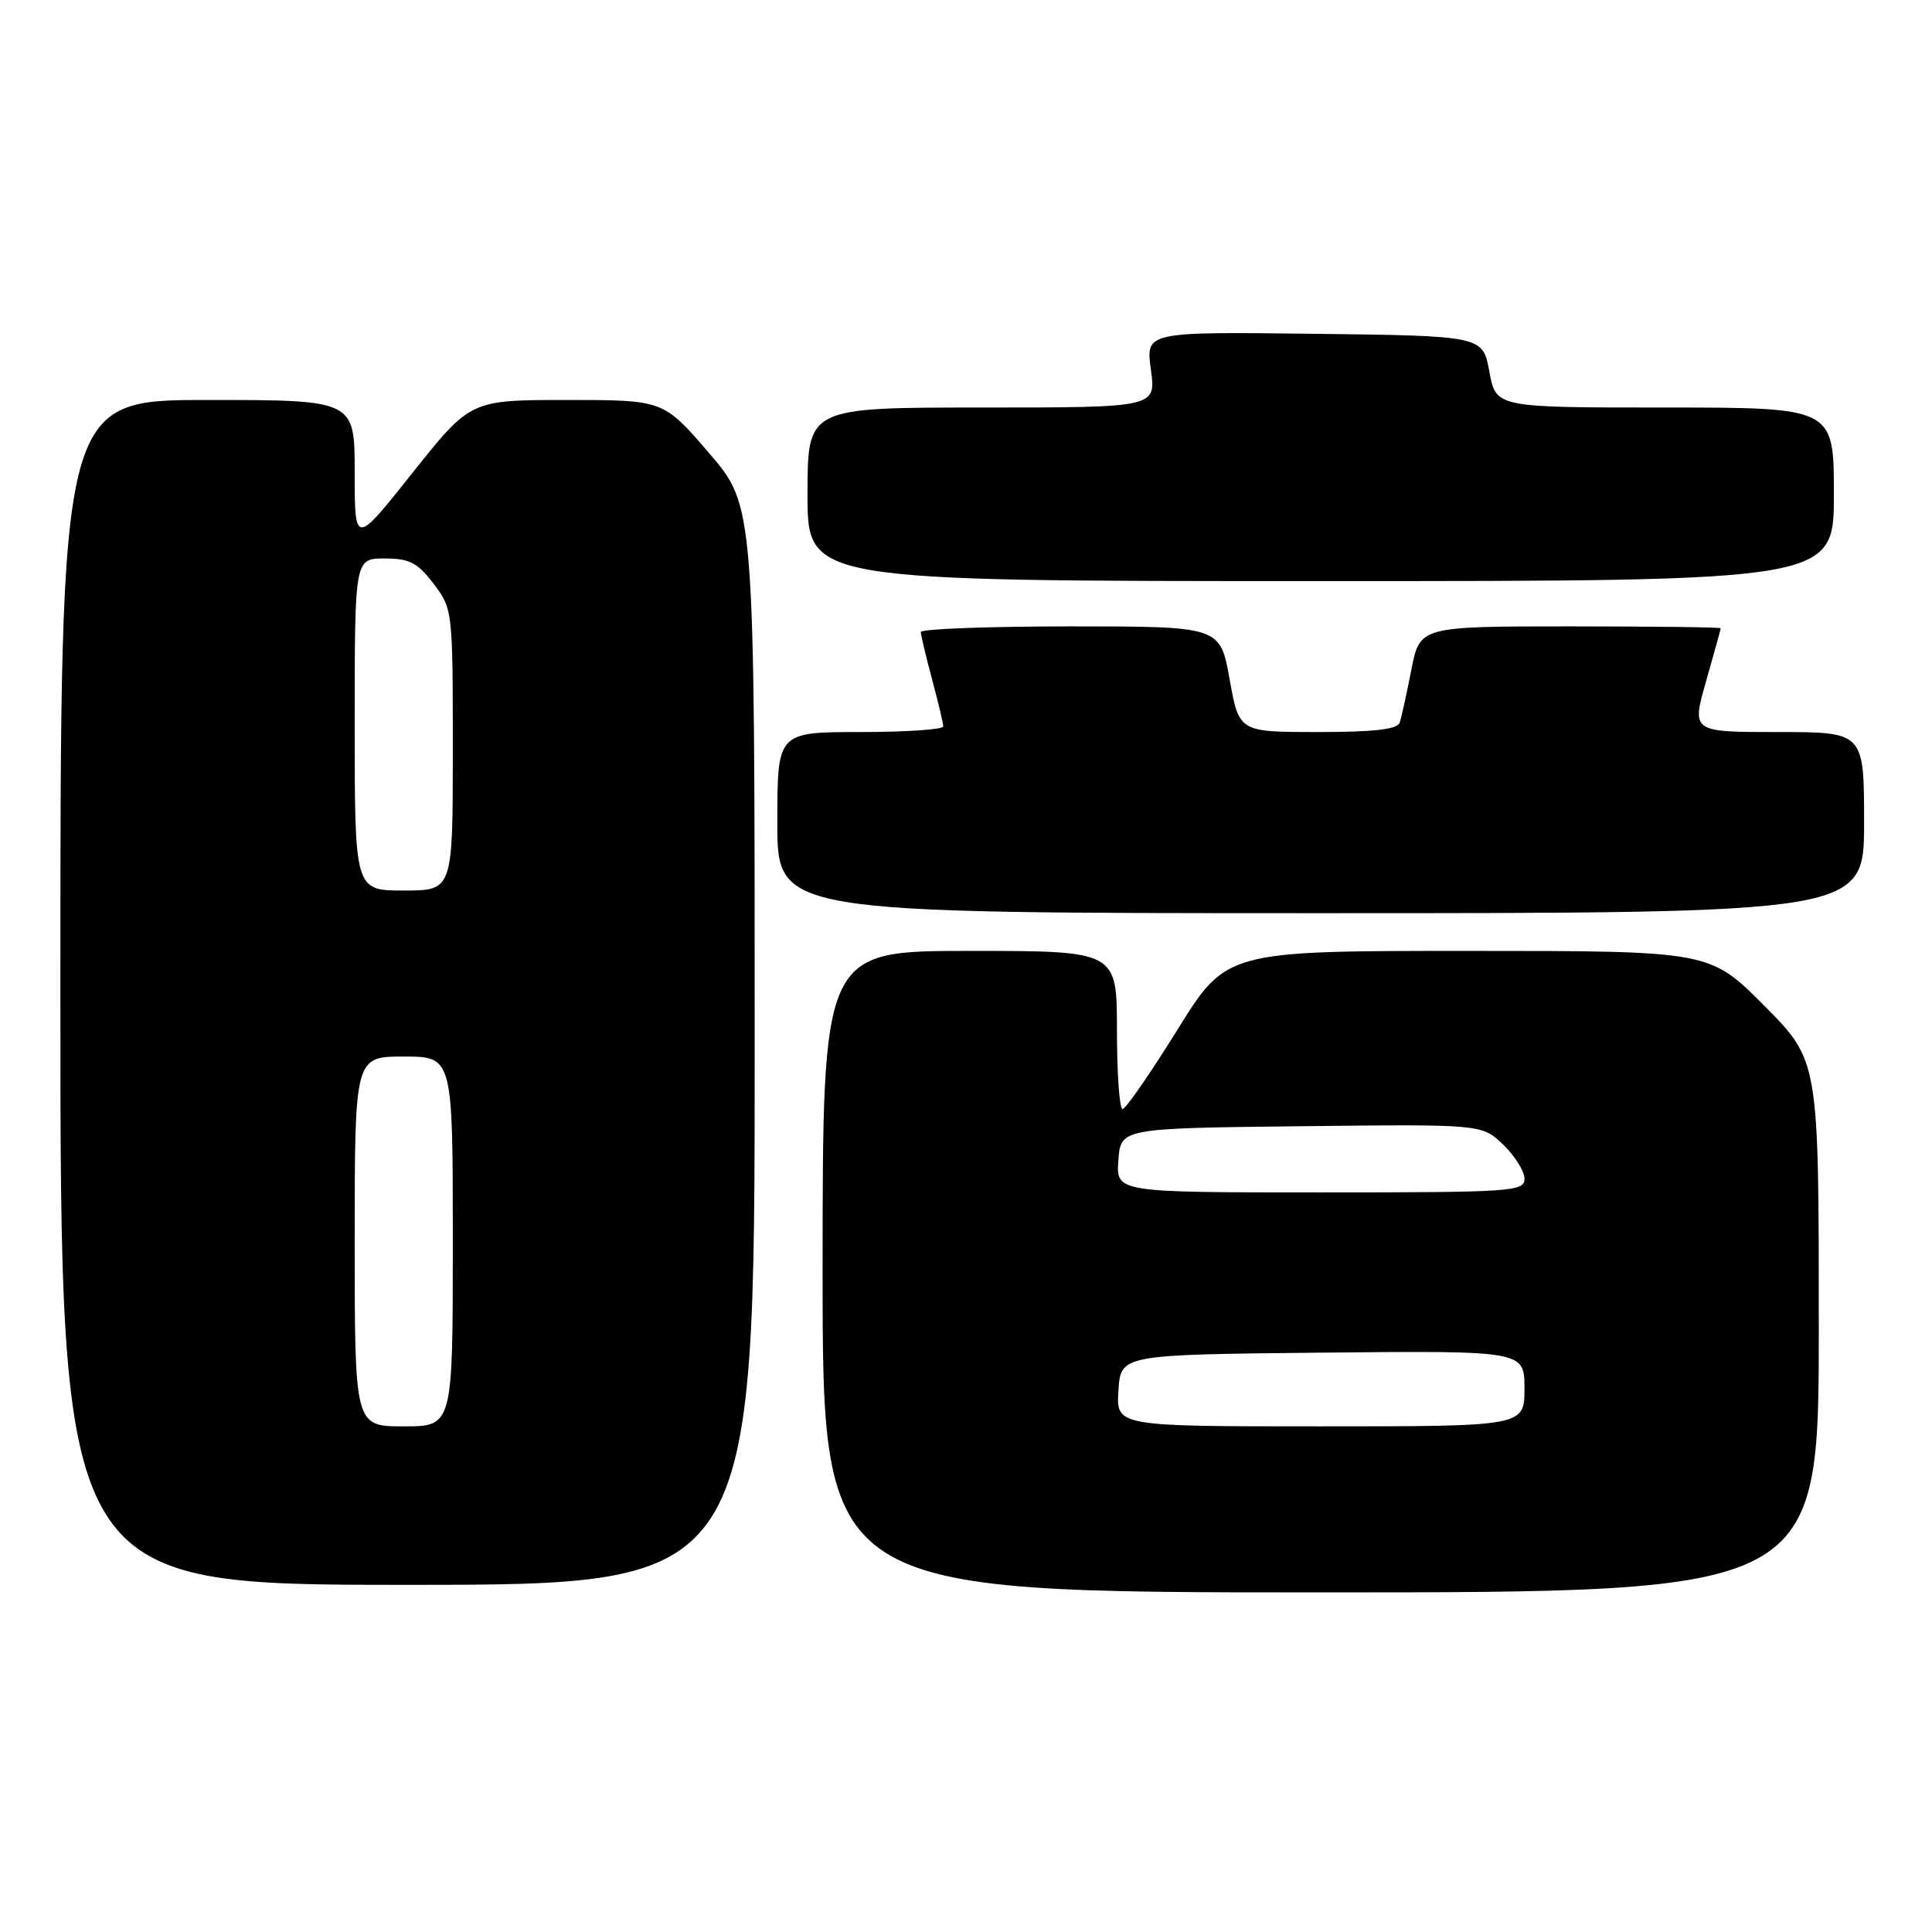 <?xml version="1.0" encoding="UTF-8" standalone="no"?>
<!DOCTYPE svg PUBLIC "-//W3C//DTD SVG 1.1//EN" "http://www.w3.org/Graphics/SVG/1.1/DTD/svg11.dtd" >
<svg xmlns="http://www.w3.org/2000/svg" xmlns:xlink="http://www.w3.org/1999/xlink" version="1.1" viewBox="0 0 256 256">
 <g >
 <path fill="currentColor"
d=" M 241.00 175.77 C 241.00 140.55 241.00 140.55 233.78 133.27 C 226.55 126.00 226.55 126.00 194.53 126.00 C 162.50 126.00 162.50 126.00 156.00 136.47 C 152.43 142.22 149.16 146.95 148.75 146.96 C 148.34 146.98 148.00 142.28 148.00 136.50 C 148.00 126.00 148.00 126.00 128.50 126.00 C 109.00 126.00 109.00 126.00 109.00 168.50 C 109.00 211.00 109.00 211.00 175.00 211.00 C 241.00 211.00 241.00 211.00 241.00 175.77 Z  M 100.00 138.53 C 100.00 67.05 100.00 67.05 93.95 60.03 C 87.91 53.00 87.91 53.00 75.12 53.00 C 62.34 53.00 62.34 53.00 54.67 62.64 C 47.00 72.29 47.00 72.29 47.00 62.64 C 47.00 53.00 47.00 53.00 27.50 53.00 C 8.00 53.00 8.00 53.00 8.00 131.50 C 8.00 210.00 8.00 210.00 54.00 210.00 C 100.00 210.00 100.00 210.00 100.00 138.53 Z  M 247.00 109.00 C 247.00 97.00 247.00 97.00 235.57 97.00 C 224.14 97.00 224.14 97.00 226.07 90.25 C 227.13 86.54 228.00 83.39 228.00 83.25 C 228.00 83.11 219.03 83.00 208.07 83.00 C 188.14 83.00 188.14 83.00 187.01 88.75 C 186.39 91.91 185.70 95.06 185.47 95.75 C 185.18 96.64 182.09 97.00 174.62 97.00 C 164.18 97.00 164.18 97.00 162.93 90.00 C 161.68 83.00 161.68 83.00 141.84 83.00 C 130.93 83.00 122.01 83.34 122.01 83.75 C 122.02 84.16 122.69 86.97 123.50 90.00 C 124.31 93.03 124.98 95.84 124.99 96.25 C 124.99 96.66 120.05 97.00 114.00 97.00 C 103.00 97.00 103.00 97.00 103.00 109.00 C 103.00 121.00 103.00 121.00 175.00 121.00 C 247.00 121.00 247.00 121.00 247.00 109.00 Z  M 243.00 65.50 C 243.00 54.00 243.00 54.00 220.61 54.00 C 198.22 54.00 198.22 54.00 197.35 49.25 C 196.48 44.50 196.48 44.50 174.14 44.23 C 151.81 43.96 151.81 43.96 152.50 48.98 C 153.19 54.00 153.19 54.00 130.09 54.00 C 107.00 54.00 107.00 54.00 107.00 65.50 C 107.00 77.00 107.00 77.00 175.00 77.00 C 243.00 77.00 243.00 77.00 243.00 65.50 Z  M 148.20 184.25 C 148.50 179.50 148.50 179.50 175.25 179.23 C 202.00 178.97 202.00 178.97 202.00 183.98 C 202.00 189.00 202.00 189.00 174.95 189.00 C 147.89 189.00 147.89 189.00 148.20 184.25 Z  M 148.19 153.75 C 148.50 149.50 148.50 149.50 172.43 149.23 C 196.35 148.96 196.35 148.96 199.18 151.67 C 200.73 153.16 202.00 155.19 202.00 156.19 C 202.00 157.89 200.40 158.00 174.94 158.00 C 147.89 158.00 147.89 158.00 148.19 153.75 Z  M 47.00 164.50 C 47.00 140.00 47.00 140.00 53.50 140.00 C 60.00 140.00 60.00 140.00 60.00 164.50 C 60.00 189.00 60.00 189.00 53.50 189.00 C 47.00 189.00 47.00 189.00 47.00 164.50 Z  M 47.00 96.00 C 47.00 74.00 47.00 74.00 50.95 74.00 C 54.25 74.00 55.32 74.55 57.45 77.34 C 59.97 80.65 60.00 80.89 60.00 99.34 C 60.00 118.00 60.00 118.00 53.50 118.00 C 47.00 118.00 47.00 118.00 47.00 96.00 Z "/>
</g>
</svg>